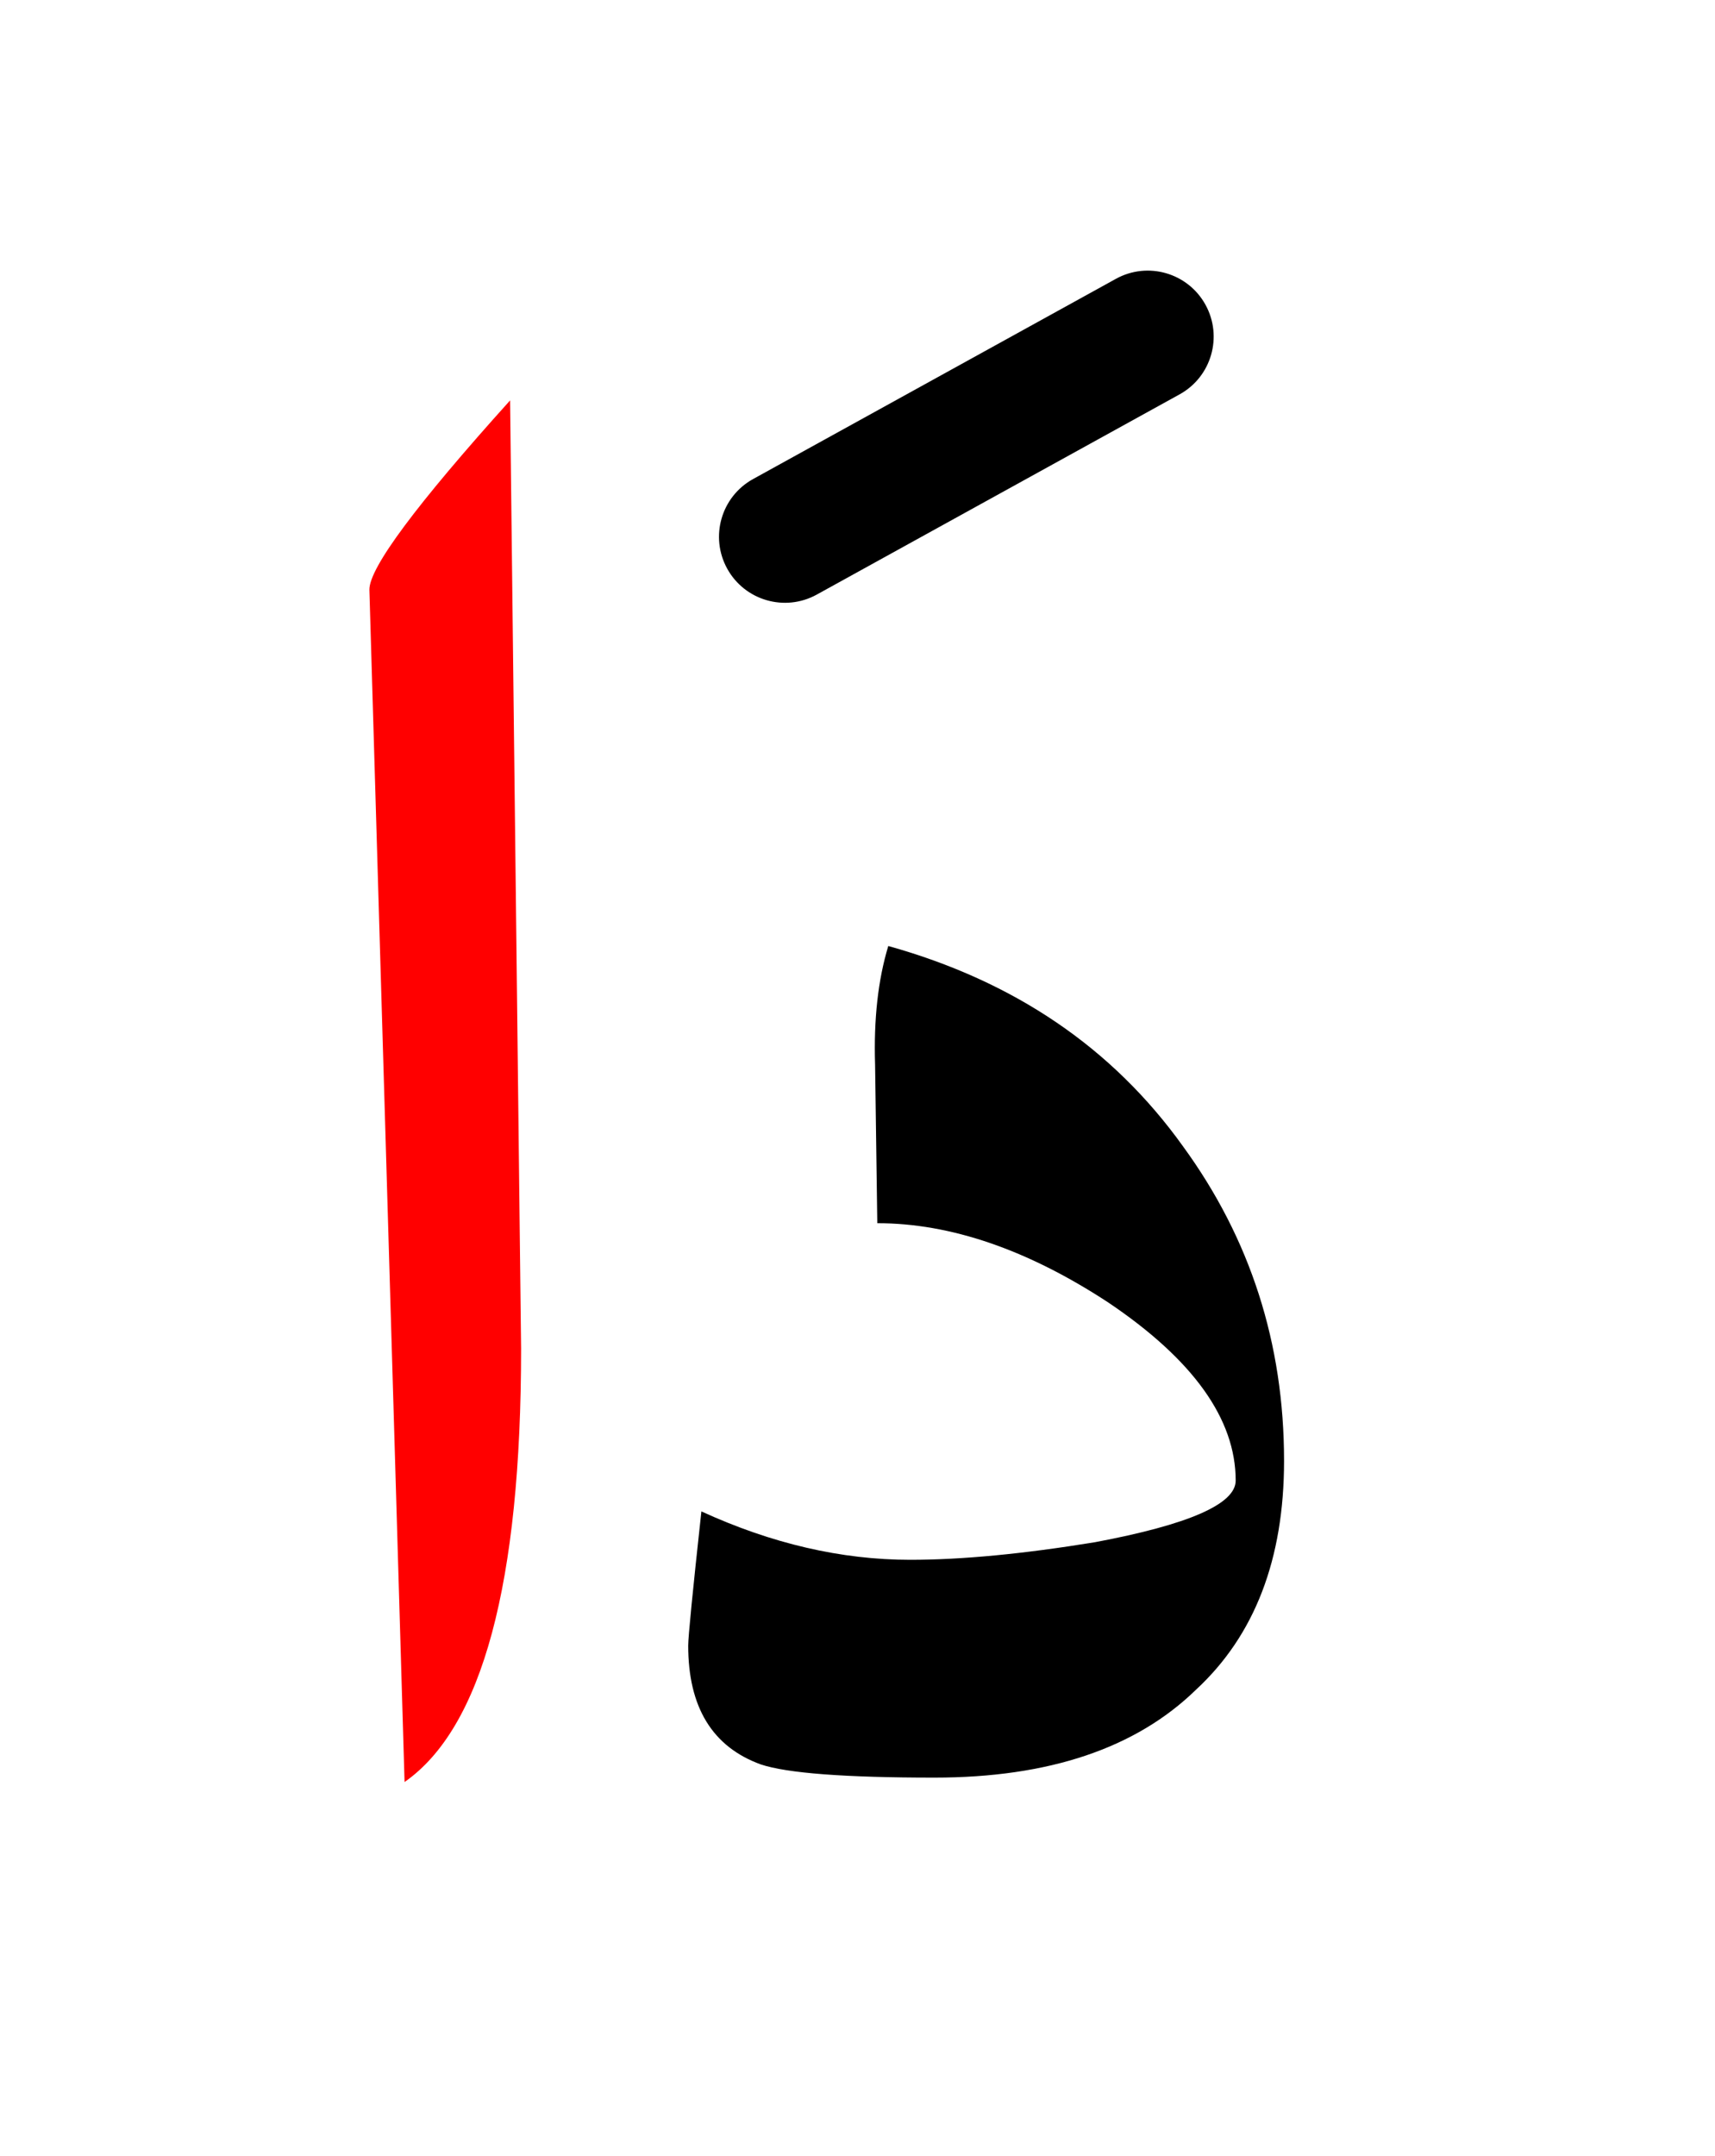 <?xml version="1.0" encoding="UTF-8" standalone="no"?><!DOCTYPE svg PUBLIC "-//W3C//DTD SVG 1.1//EN" "http://www.w3.org/Graphics/SVG/1.1/DTD/svg11.dtd"><svg width="100%" height="100%" viewBox="0 0 39 49" version="1.1" xmlns="http://www.w3.org/2000/svg" xmlns:xlink="http://www.w3.org/1999/xlink" xml:space="preserve" xmlns:serif="http://www.serif.com/" style="fill-rule:evenodd;clip-rule:evenodd;stroke-linejoin:round;stroke-miterlimit:2;"><path d="M19.95,27.8c1.667,0 3.417,0.6 5.25,1.8c1.933,1.3 2.9,2.65 2.9,4.05c-0,0.533 -1.067,1 -3.2,1.4c-1.633,0.267 -3.033,0.4 -4.2,0.4c-1.567,-0 -3.15,-0.367 -4.75,-1.1c-0.2,1.833 -0.3,2.85 -0.3,3.05c0,1.4 0.55,2.3 1.65,2.7c0.6,0.2 1.917,0.3 3.95,0.3c2.6,0 4.583,-0.667 5.95,-2c1.333,-1.233 2,-2.967 2,-5.2c0,-2.667 -0.767,-5.05 -2.3,-7.15c-1.6,-2.233 -3.833,-3.75 -6.7,-4.55c-0.233,0.767 -0.333,1.667 -0.3,2.7l0.05,3.6Z"/><path d="M11.6,9.1c-2.133,2.367 -3.2,3.8 -3.2,4.3l0.8,27.1c1.767,-1.233 2.65,-4.517 2.65,-9.85l-0.25,-21.55Z" style="fill:#f00;"/><path d="M25.376,6.337l-8.25,4.55c-0.725,0.399 -0.989,1.312 -0.589,2.037c0.399,0.725 1.312,0.989 2.037,0.589l8.25,-4.55c0.725,-0.399 0.989,-1.312 0.589,-2.037c-0.399,-0.725 -1.312,-0.989 -2.037,-0.589Z"/></svg>
